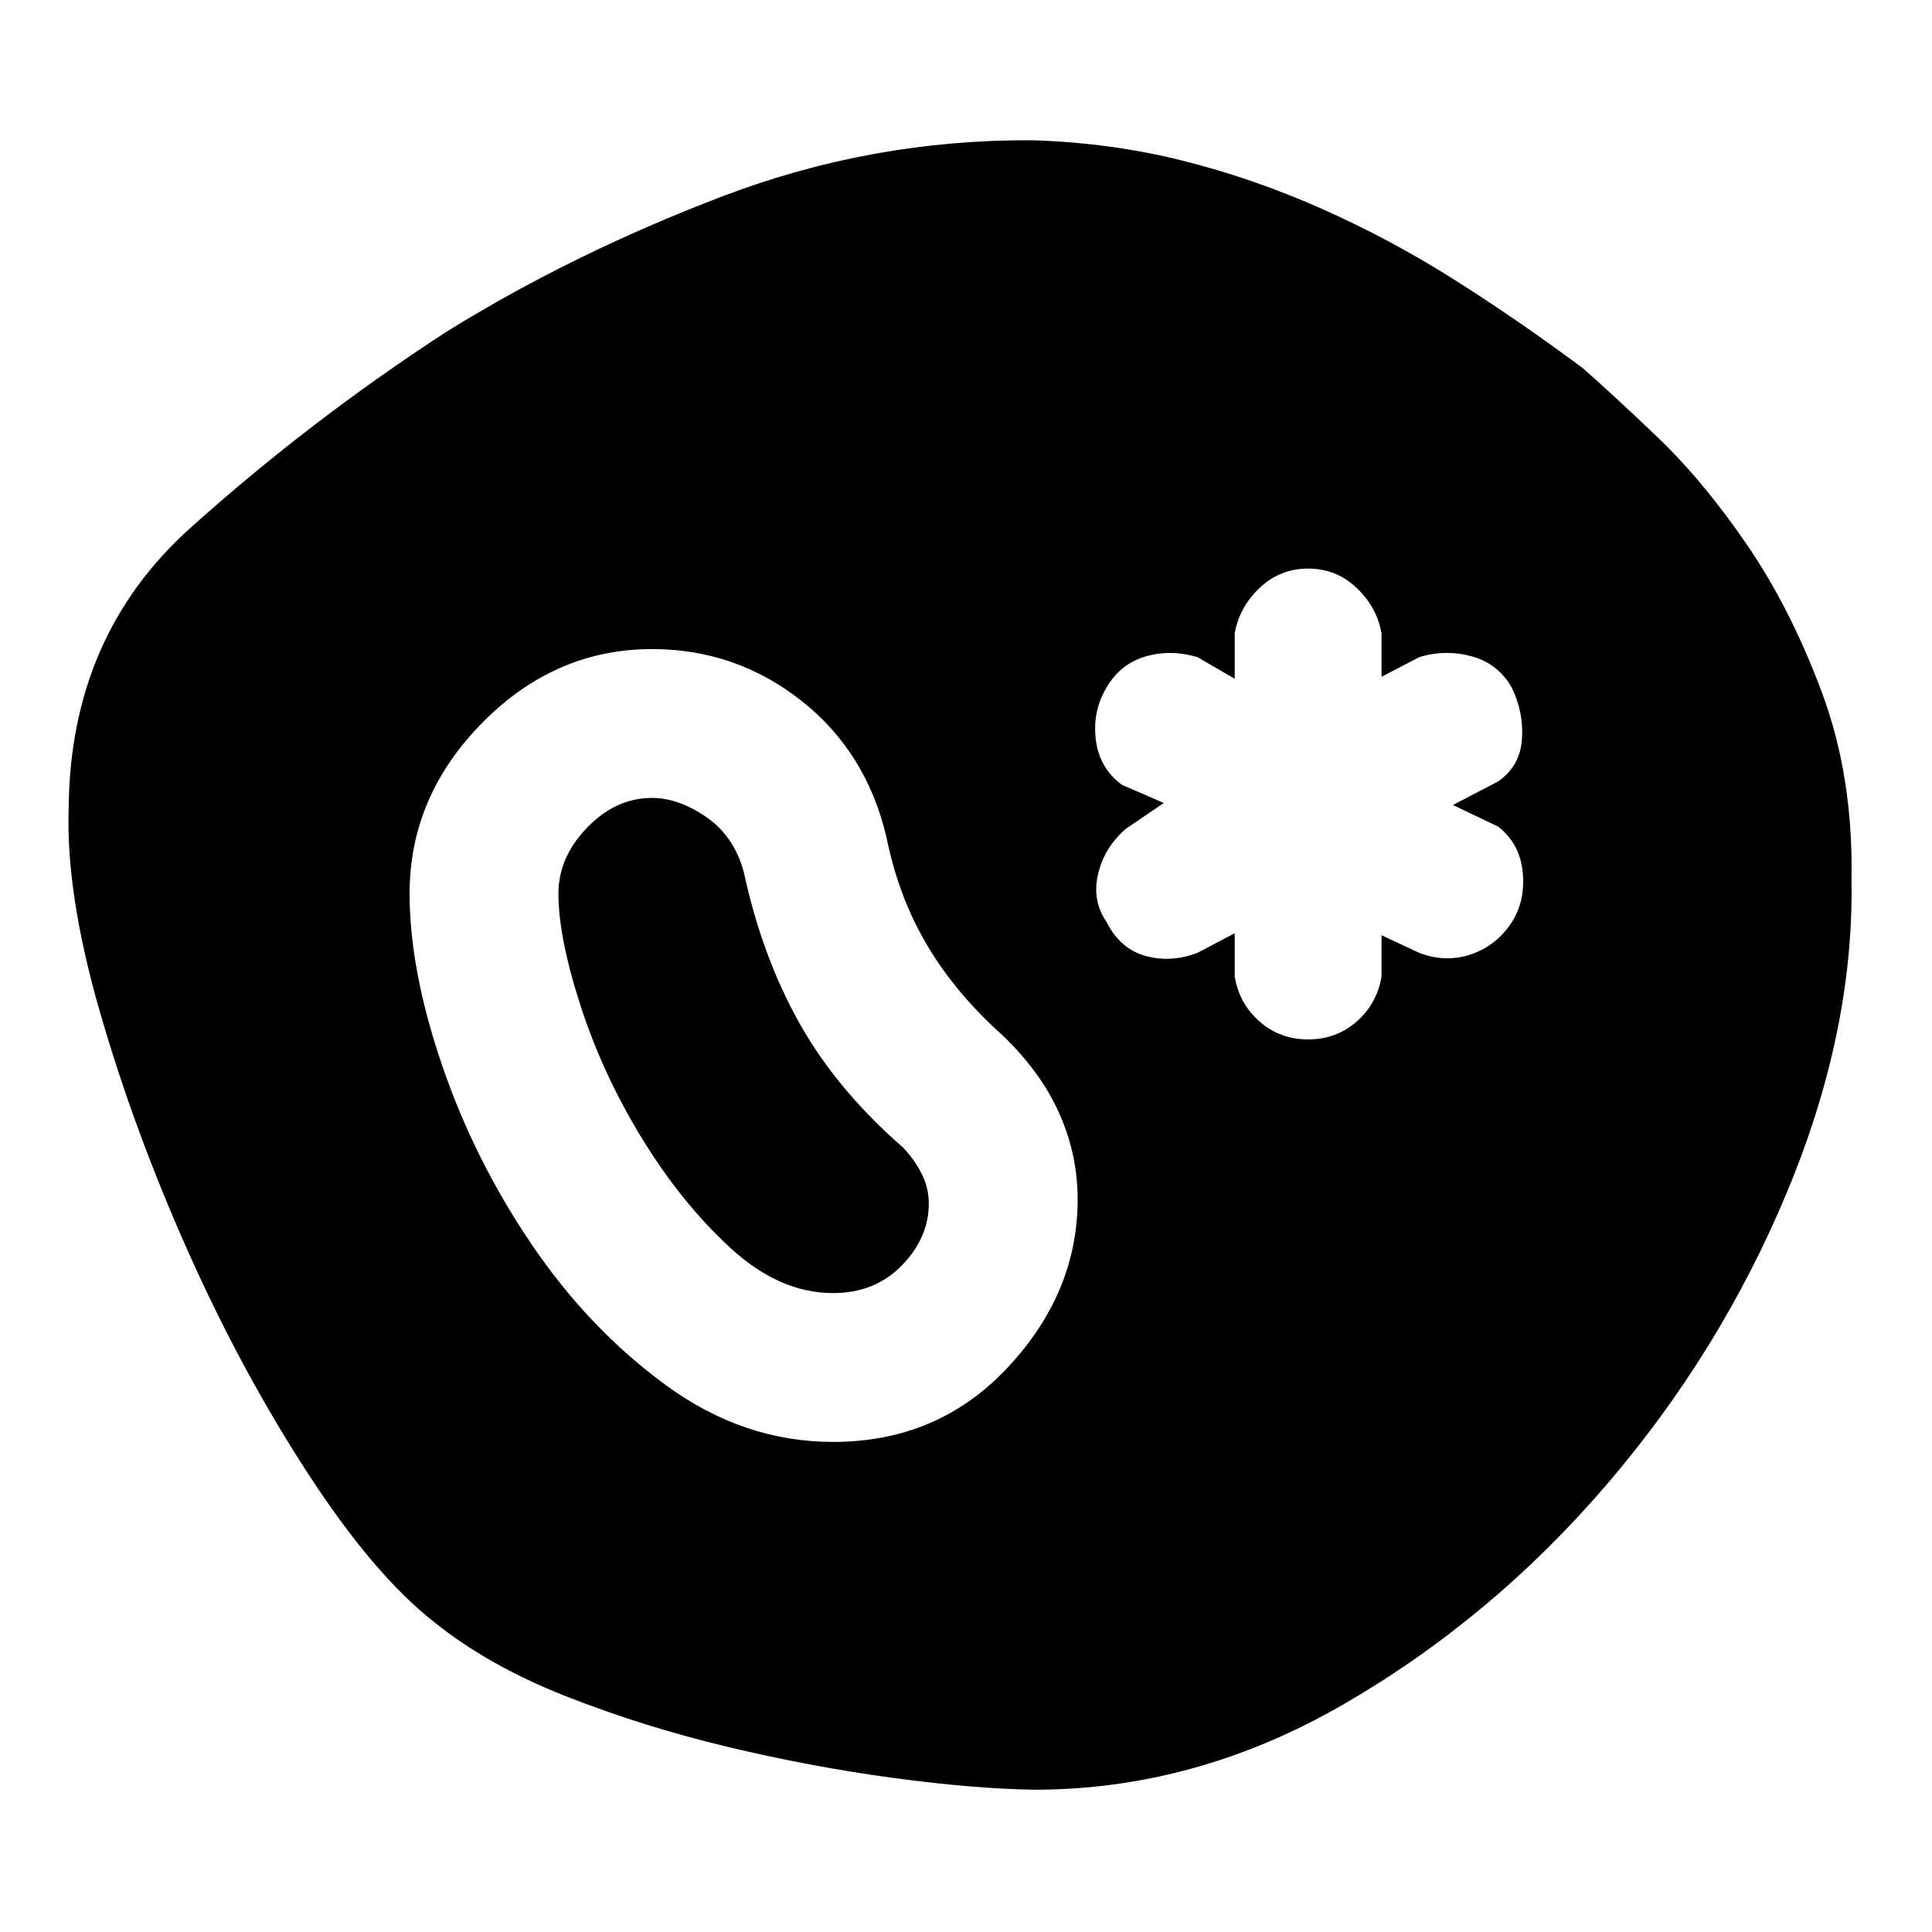 <svg xmlns="http://www.w3.org/2000/svg" height="48" viewBox="0 96 960 960" width="48"><path d="M920 533.261q1.283 75-31.957 154.88-33.239 79.881-90.217 146.142T667.489 942.924q-73.359 42.38-153.598 42.38-30.239-.478-70.717-5.956-40.478-5.478-82.098-15.457-41.62-9.978-79.978-25.076-38.359-15.098-65.359-36.815-30-23.478-62.88-74.076-32.881-50.598-59.522-110.315-26.641-59.718-43.663-118.696-17.022-58.978-15.544-101.457.718-85.478 60.435-139.097 59.718-53.62 127.435-97.62 62.957-39 137.174-67.261 74.217-28.261 153.935-27.782 39 1.239 74.358 10.097 35.359 8.859 69.337 23.957 33.979 15.098 65.598 35.076 31.62 19.978 63.859 43.935 14 12.196 37.022 34.152 23.021 21.957 44.804 53.794 21.783 31.837 37.326 73.695 15.544 41.859 14.587 92.859ZM414 812.478q52.239 0 86.859-37.119 34.619-37.12 34.619-83.359 0-22.239-9.119-42.739-9.12-20.5-28.12-38.739-23.239-20.761-37.5-44.761-14.261-24-20.261-53.761-10-42.478-42.5-67.978-32.5-25.5-73.978-25.5-48.239 0-84.359 36.619-36.119 36.62-36.119 84.859 0 38 16.119 85.239 16.12 47.239 44.62 89.239 28.5 42 66.88 70 38.381 28 82.859 28Zm0-73.956q-26.761 0-51.141-22.5-24.381-22.5-43.881-54.381-19.5-31.88-30.5-65.88t-11-55.761q0-18 14.261-32.761Q306 492.478 324 492.478q13 0 26.761 9.381 13.761 9.38 18.761 27.141 9 42 27.619 75.239 18.62 33.239 51.62 62 5.522 5.761 9.141 12.881 3.62 7.119 3.62 14.88 0 17-13.381 30.761-13.38 13.761-34.141 13.761Zm236-126.044q14 0 24.12-8.88 10.119-8.881 12.358-22.359v-20.522l18.761 8.761q13 5 25.62.761 12.619-4.239 20.38-16 6.761-10.761 5.381-24.88-1.381-14.12-12.142-22.598L721.957 496l22.521-11.761q10.761-7.478 11.761-20.739 1-13.261-5-25.739-6.761-12-19.88-15.62-13.12-3.619-26.12.381l-18.761 9.761v-21.522q-2.239-13-12.358-22.62-10.12-9.619-24.12-9.619-14 0-24.12 9.619-10.119 9.62-12.358 22.62v22.522L595 422.522q-13.478-4-25.978-.261-12.5 3.739-19.261 15.5-7 11.761-5.239 25.88 1.761 14.12 13 22.359l20.761 9-18.761 12.761q-10.761 9.239-13.881 22.478-3.119 13.239 4.12 23.761 6.761 13.478 19.38 16.978 12.62 3.5 25.859-1.5l18.522-9.761v21.522q2.239 13.478 12.358 22.359 10.12 8.88 24.12 8.88Z"/></svg>